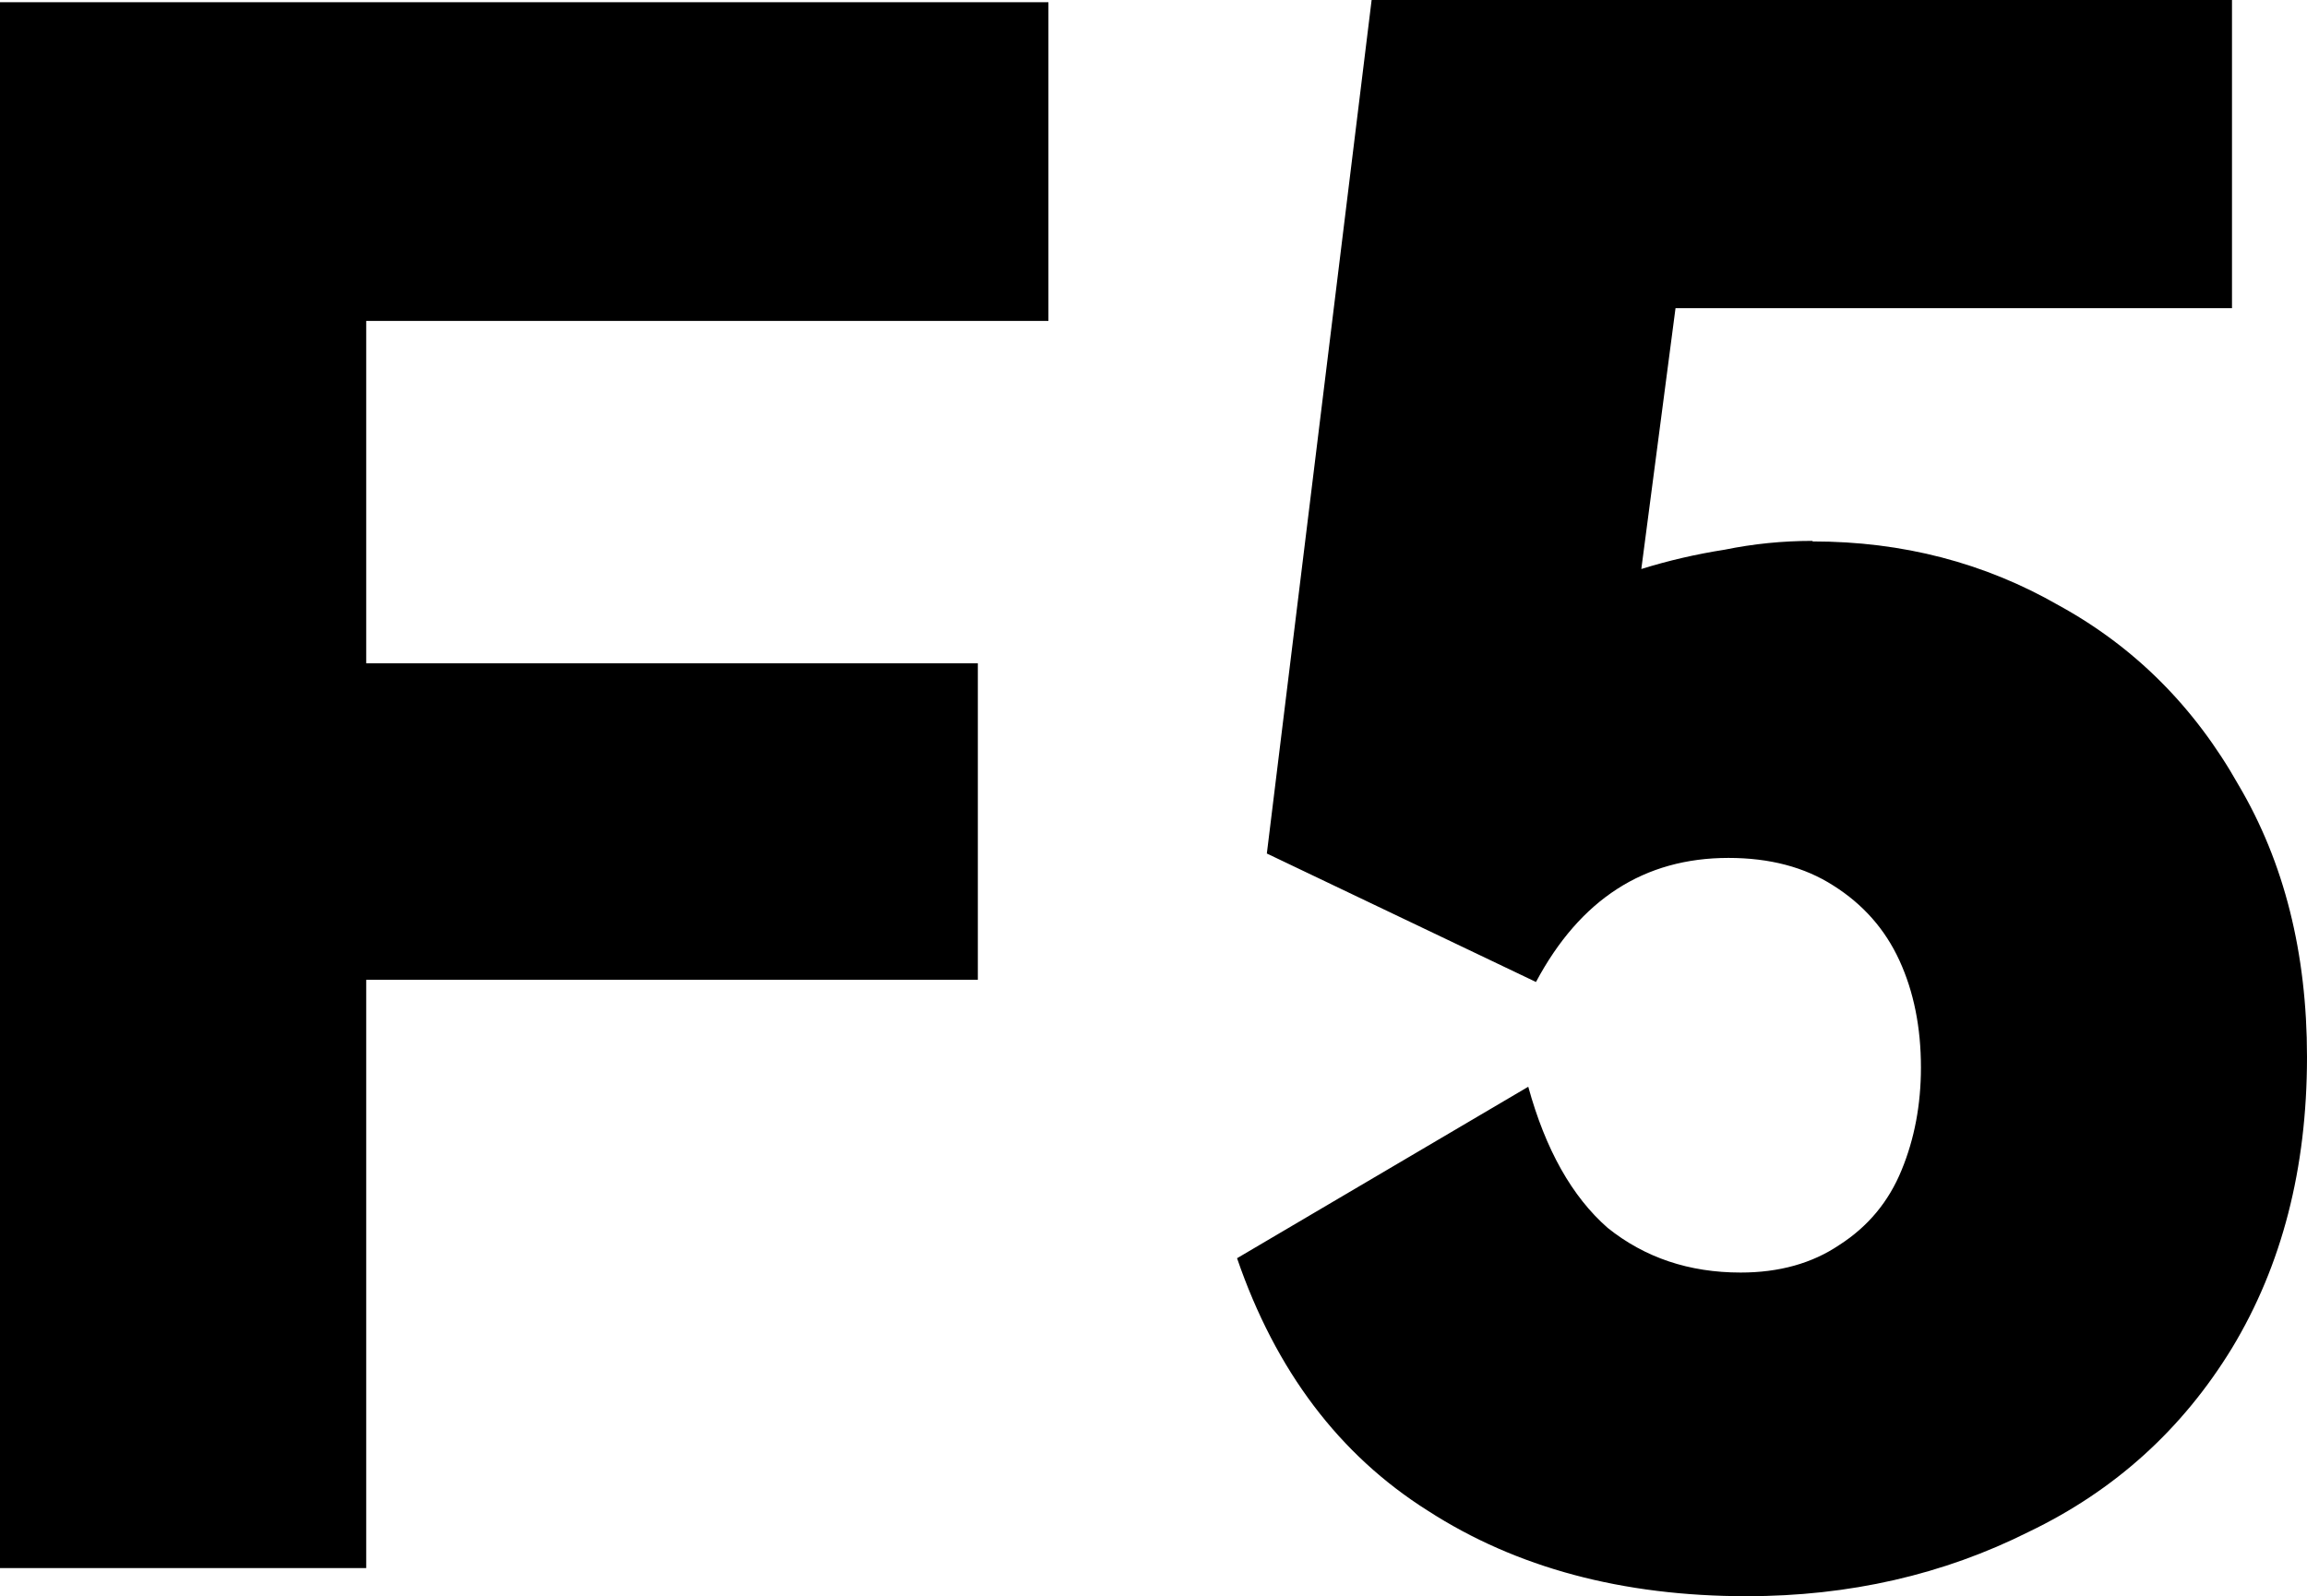 <?xml version="1.0" encoding="UTF-8" standalone="no"?>
<!-- Created with Inkscape (http://www.inkscape.org/) -->

<svg
   width="4.183mm"
   height="2.895mm"
   viewBox="0 0 4.183 2.895"
   version="1.1"
   id="svg1"
   xmlns="http://www.w3.org/2000/svg"
   xmlns:svg="http://www.w3.org/2000/svg">
  <defs
     id="defs1" />
  <path
     d="M 0,2.844 V 0.004 H 1.901 V 0.582 H 0.664 V 1.203 H 1.773 V 1.777 H 0.664 v 1.067 z M 3.287,0.982 q 0.244,0 0.446,0.116 0.206,0.113 0.326,0.326 Q 4.183,1.634 4.183,1.917 q 0,0.303 -0.136,0.528 Q 3.912,2.666 3.679,2.778 3.446,2.895 3.167,2.895 q -0.338,0 -0.578,-0.155 Q 2.348,2.588 2.243,2.282 L 2.771,1.971 q 0.047,0.171 0.144,0.256 0.101,0.081 0.241,0.081 0.105,0 0.179,-0.05 0.078,-0.05 0.113,-0.136 0.035,-0.085 0.035,-0.186 0,-0.109 -0.039,-0.194 -0.039,-0.085 -0.12,-0.136 -0.078,-0.05 -0.19,-0.05 -0.229,0 -0.349,0.225 L 2.297,1.548 2.487,0 H 4.047 V 0.559 H 3.038 L 2.976,1.032 q 0.074,-0.023 0.151,-0.035 0.078,-0.016 0.159,-0.016 z"
     id="text1"
     style="font-weight:900;font-size:3.881px;line-height:0.9;font-family:'HarmonyOS Sans';-inkscape-font-specification:'HarmonyOS Sans Heavy';text-align:center;letter-spacing:0px;word-spacing:0px;text-anchor:middle;stroke-width:0.265"
     aria-label="F5" />
</svg>
